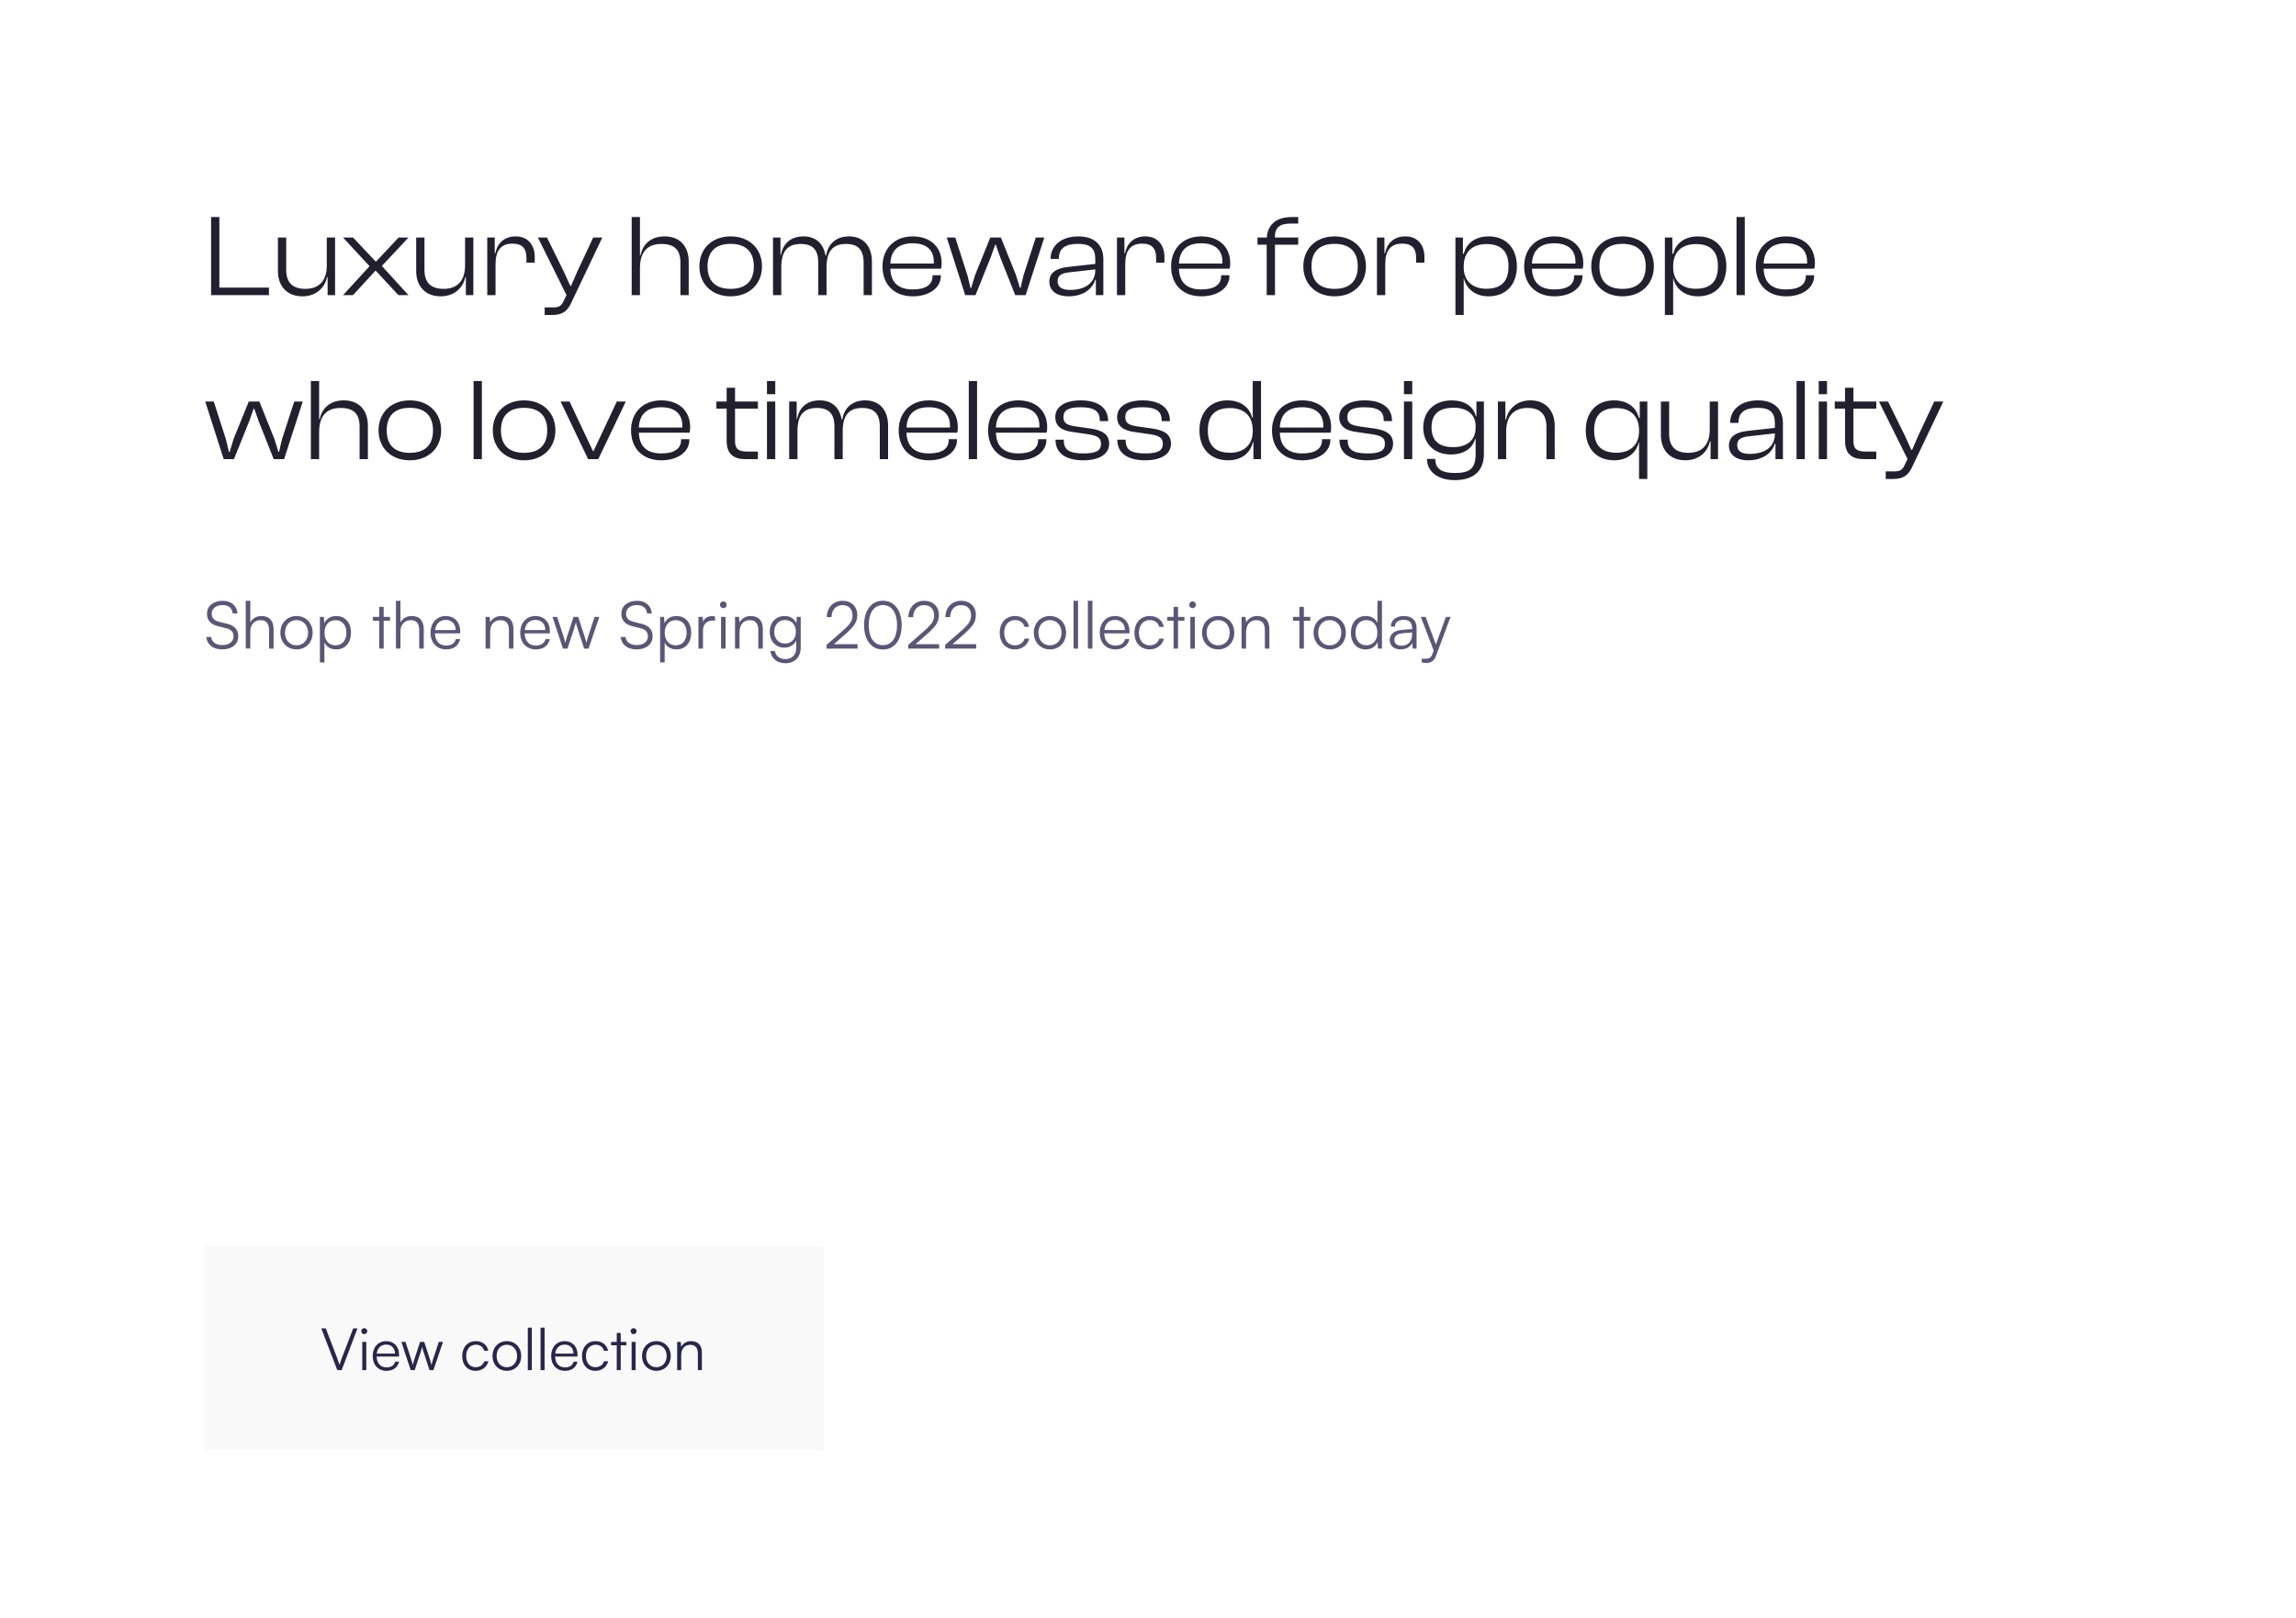 <svg width="630" height="444" viewBox="0 0 630 444" fill="none" xmlns="http://www.w3.org/2000/svg">
<rect width="630" height="444" fill="white"/>
<path d="M73.792 81V78.92H60.192V59.56H57.92V81H73.792ZM82.981 81.32C86.918 81.32 89.189 78.76 89.734 76.072H89.894V81H91.942V65.192H89.669V72.872C89.669 76.936 87.653 79.272 83.781 79.272C80.133 79.272 78.534 77.384 78.534 74.088V65.192H76.261V74.44C76.261 78.184 78.469 81.32 82.981 81.32ZM96.852 81L102.996 74.312H103.124L109.332 81H112.084L104.852 73.064V72.904L112.084 65.192H109.364L103.22 71.752H103.06L96.884 65.192H94.132L101.332 72.968V73.128L94.132 81H96.852ZM120.919 81.32C124.855 81.32 127.127 78.76 127.671 76.072H127.831V81H129.879V65.192H127.607V72.872C127.607 76.936 125.591 79.272 121.719 79.272C118.071 79.272 116.471 77.384 116.471 74.088V65.192H114.199V74.44C114.199 78.184 116.407 81.32 120.919 81.32ZM135.973 81V72.424C135.973 68.872 137.381 66.856 140.581 66.856C143.333 66.856 144.453 68.168 144.453 70.856V72.072H146.725V70.504C146.725 67.56 145.125 64.872 141.477 64.872C138.181 64.872 136.389 66.984 135.909 69.512H135.749V65.192H133.701V81H135.973ZM151.438 86.44C154.062 86.44 155.534 85.64 156.686 83.208L165.262 65.192H162.766L158.382 74.568L156.686 78.472H156.494L154.734 74.6L150.094 65.192H147.598L155.438 80.968L154.67 82.568C154.062 83.88 153.454 84.36 151.854 84.36H149.454V86.44H151.438ZM175.598 81V73.576C175.598 69.64 177.23 66.952 181.454 66.952C185.006 66.952 186.702 68.488 186.702 72.104V81H188.974V71.816C188.974 67.816 186.766 64.872 182.35 64.872C178.318 64.872 176.27 67.368 175.758 70.024H175.598V59.56H173.326V81H175.598ZM200.477 81.32C205.661 81.32 209.085 77.896 209.085 73.096C209.085 68.296 205.661 64.872 200.477 64.872C195.325 64.872 191.901 68.296 191.901 73.096C191.901 77.896 195.325 81.32 200.477 81.32ZM200.477 79.272C196.125 79.272 194.141 76.936 194.141 73.096C194.141 69.288 196.125 66.92 200.477 66.92C204.829 66.92 206.845 69.288 206.845 73.096C206.845 76.936 204.829 79.272 200.477 79.272ZM214.38 81V73.352C214.38 69.16 215.884 66.952 219.724 66.952C223.052 66.952 224.524 68.584 224.524 72.104V81H226.796V73.352C226.796 69.16 228.332 66.952 232.14 66.952C235.468 66.952 236.972 68.584 236.972 72.104V81H239.244V71.784C239.244 67.784 237.1 64.872 232.972 64.872C229.003 64.872 227.116 67.4 226.668 70.12H226.508C225.996 67.048 224.012 64.872 220.492 64.872C216.556 64.872 214.732 67.304 214.284 69.96H214.156V65.192H212.108V81H214.38ZM250.471 81.32C254.887 81.32 258.151 79.048 258.151 75.752V75.528H255.879V75.752C255.879 78.056 254.151 79.432 250.439 79.432C246.247 79.432 244.423 77.288 244.295 73.736H258.215C258.311 73.32 258.375 72.84 258.375 72.264C258.375 67.56 255.079 64.872 250.439 64.872C245.351 64.872 242.151 68.296 242.151 73.096C242.151 78.12 245.383 81.32 250.471 81.32ZM250.407 66.76C254.119 66.76 256.231 68.52 256.231 71.848C256.231 72.008 256.231 72.168 256.231 72.328H244.295C244.455 68.872 246.311 66.76 250.407 66.76ZM267.661 81L271.821 70.664L273.069 67.144H273.229L274.477 70.664L278.573 81H281.421L286.541 65.192H284.205L280.813 75.656L280.045 78.984H279.853L278.765 75.464L274.637 65.192H271.725L267.565 75.464L266.477 79.016H266.285L265.485 75.656L262.125 65.192H259.789L264.845 81H267.661ZM293.148 81.32C296.828 81.32 299.612 79.656 300.54 76.744H300.7V81H302.748V71.112C302.748 67.624 300.7 64.872 295.9 64.872C291.036 64.872 288.284 67.592 288.284 70.92V71.048H290.556V70.92C290.556 68.136 292.348 66.92 295.74 66.92C299.196 66.92 300.54 68.136 300.54 71.208V72.424L293.02 73.256C290.076 73.576 287.932 74.696 287.932 77.288C287.932 79.848 290.044 81.32 293.148 81.32ZM290.204 77.128C290.204 75.496 291.356 74.92 293.724 74.696L300.54 73.928V74.056C300.54 77.864 297.5 79.56 293.66 79.56C291.26 79.56 290.204 78.728 290.204 77.128ZM308.755 81V72.424C308.755 68.872 310.163 66.856 313.363 66.856C316.115 66.856 317.235 68.168 317.235 70.856V72.072H319.507V70.504C319.507 67.56 317.907 64.872 314.259 64.872C310.963 64.872 309.171 66.984 308.691 69.512H308.531V65.192H306.483V81H308.755ZM329.659 81.32C334.075 81.32 337.339 79.048 337.339 75.752V75.528H335.067V75.752C335.067 78.056 333.339 79.432 329.627 79.432C325.435 79.432 323.611 77.288 323.483 73.736H337.403C337.499 73.32 337.563 72.84 337.563 72.264C337.563 67.56 334.267 64.872 329.627 64.872C324.539 64.872 321.339 68.296 321.339 73.096C321.339 78.12 324.571 81.32 329.659 81.32ZM329.595 66.76C333.307 66.76 335.419 68.52 335.419 71.848C335.419 72.008 335.419 72.168 335.419 72.328H323.483C323.643 68.872 325.499 66.76 329.595 66.76ZM349.843 81V67.144H356.211V65.192H349.843C349.715 62.312 351.283 61.352 354.163 61.352H356.211V59.56H354.483C350.387 59.56 347.859 61.448 347.603 65.192H345.043V67.144H347.571V81H349.843ZM366.195 81.32C371.379 81.32 374.803 77.896 374.803 73.096C374.803 68.296 371.379 64.872 366.195 64.872C361.043 64.872 357.619 68.296 357.619 73.096C357.619 77.896 361.043 81.32 366.195 81.32ZM366.195 79.272C361.843 79.272 359.859 76.936 359.859 73.096C359.859 69.288 361.843 66.92 366.195 66.92C370.547 66.92 372.563 69.288 372.563 73.096C372.563 76.936 370.547 79.272 366.195 79.272ZM380.098 81V72.424C380.098 68.872 381.506 66.856 384.706 66.856C387.458 66.856 388.578 68.168 388.578 70.856V72.072H390.85V70.504C390.85 67.56 389.25 64.872 385.602 64.872C382.306 64.872 380.514 66.984 380.034 69.512H379.874V65.192H377.826V81H380.098ZM401.63 86.44V76.36H401.661C402.398 79.4 404.926 81.32 408.414 81.32C413.438 81.32 416.222 77.896 416.222 73.096C416.222 68.296 413.406 64.872 408.478 64.872C404.734 64.872 402.366 66.792 401.661 69.64H401.406V65.192H399.358V86.44H401.63ZM401.63 73.384V73.096C401.63 69.192 403.934 66.984 407.87 66.984C411.454 66.984 413.918 68.52 413.918 73.096C413.918 77.672 411.486 79.24 407.806 79.24C404.094 79.24 401.63 77.128 401.63 73.384ZM426.534 81.32C430.95 81.32 434.214 79.048 434.214 75.752V75.528H431.942V75.752C431.942 78.056 430.214 79.432 426.502 79.432C422.31 79.432 420.486 77.288 420.358 73.736H434.278C434.374 73.32 434.438 72.84 434.438 72.264C434.438 67.56 431.142 64.872 426.502 64.872C421.414 64.872 418.214 68.296 418.214 73.096C418.214 78.12 421.446 81.32 426.534 81.32ZM426.47 66.76C430.182 66.76 432.294 68.52 432.294 71.848C432.294 72.008 432.294 72.168 432.294 72.328H420.358C420.518 68.872 422.374 66.76 426.47 66.76ZM445.195 81.32C450.379 81.32 453.803 77.896 453.803 73.096C453.803 68.296 450.379 64.872 445.195 64.872C440.043 64.872 436.619 68.296 436.619 73.096C436.619 77.896 440.043 81.32 445.195 81.32ZM445.195 79.272C440.843 79.272 438.859 76.936 438.859 73.096C438.859 69.288 440.843 66.92 445.195 66.92C449.547 66.92 451.563 69.288 451.563 73.096C451.563 76.936 449.547 79.272 445.195 79.272ZM459.098 86.44V76.36H459.13C459.866 79.4 462.394 81.32 465.882 81.32C470.906 81.32 473.69 77.896 473.69 73.096C473.69 68.296 470.874 64.872 465.946 64.872C462.202 64.872 459.834 66.792 459.13 69.64H458.874V65.192H456.826V86.44H459.098ZM459.098 73.384V73.096C459.098 69.192 461.402 66.984 465.338 66.984C468.922 66.984 471.386 68.52 471.386 73.096C471.386 77.672 468.954 79.24 465.274 79.24C461.562 79.24 459.098 77.128 459.098 73.384ZM478.755 81V59.56H476.483V81H478.755ZM490.096 81.32C494.512 81.32 497.776 79.048 497.776 75.752V75.528H495.504V75.752C495.504 78.056 493.776 79.432 490.064 79.432C485.872 79.432 484.048 77.288 483.92 73.736H497.84C497.936 73.32 498 72.84 498 72.264C498 67.56 494.704 64.872 490.064 64.872C484.976 64.872 481.776 68.296 481.776 73.096C481.776 78.12 485.008 81.32 490.096 81.32ZM490.032 66.76C493.744 66.76 495.856 68.52 495.856 71.848C495.856 72.008 495.856 72.168 495.856 72.328H483.92C484.08 68.872 485.936 66.76 490.032 66.76ZM64.192 126L68.352 115.664L69.6 112.144H69.76L71.008 115.664L75.104 126H77.952L83.072 110.192H80.736L77.344 120.656L76.576 123.984H76.384L75.296 120.464L71.168 110.192H68.256L64.096 120.464L63.008 124.016H62.816L62.016 120.656L58.656 110.192H56.32L61.376 126H64.192ZM87.567 126V118.576C87.567 114.64 89.199 111.952 93.423 111.952C96.975 111.952 98.671 113.488 98.671 117.104V126H100.943V116.816C100.943 112.816 98.735 109.872 94.319 109.872C90.287 109.872 88.239 112.368 87.727 115.024H87.567V104.56H85.295V126H87.567ZM112.445 126.32C117.629 126.32 121.053 122.896 121.053 118.096C121.053 113.296 117.629 109.872 112.445 109.872C107.293 109.872 103.869 113.296 103.869 118.096C103.869 122.896 107.293 126.32 112.445 126.32ZM112.445 124.272C108.093 124.272 106.109 121.936 106.109 118.096C106.109 114.288 108.093 111.92 112.445 111.92C116.797 111.92 118.813 114.288 118.813 118.096C118.813 121.936 116.797 124.272 112.445 124.272ZM132.223 126V104.56H129.951V126H132.223ZM143.789 126.32C148.973 126.32 152.397 122.896 152.397 118.096C152.397 113.296 148.973 109.872 143.789 109.872C138.637 109.872 135.213 113.296 135.213 118.096C135.213 122.896 138.637 126.32 143.789 126.32ZM143.789 124.272C139.437 124.272 137.453 121.936 137.453 118.096C137.453 114.288 139.437 111.92 143.789 111.92C148.141 111.92 150.157 114.288 150.157 118.096C150.157 121.936 148.141 124.272 143.789 124.272ZM164.156 126L171.708 110.192H169.244L162.876 123.76H162.684L156.284 110.192H153.82L161.372 126H164.156ZM181.471 126.32C185.887 126.32 189.151 124.048 189.151 120.752V120.528H186.879V120.752C186.879 123.056 185.151 124.432 181.439 124.432C177.247 124.432 175.423 122.288 175.295 118.736H189.215C189.311 118.32 189.375 117.84 189.375 117.264C189.375 112.56 186.079 109.872 181.439 109.872C176.351 109.872 173.151 113.296 173.151 118.096C173.151 123.12 176.383 126.32 181.471 126.32ZM181.407 111.76C185.119 111.76 187.231 113.52 187.231 116.848C187.231 117.008 187.231 117.168 187.231 117.328H175.295C175.455 113.872 177.311 111.76 181.407 111.76ZM207.96 126V123.92H205.08C202.776 123.92 201.688 123.312 201.688 121.104V112.144H207.96V110.192H201.688V106.416H199.384V110.192H196.568V112.144H199.384V120.976C199.384 124.688 201.4 126 204.536 126H207.96ZM212.723 108.176V104.56H210.451V108.176H212.723ZM212.723 126V110.192H210.451V126H212.723ZM218.817 126V118.352C218.817 114.16 220.321 111.952 224.161 111.952C227.489 111.952 228.961 113.584 228.961 117.104V126H231.233V118.352C231.233 114.16 232.769 111.952 236.577 111.952C239.905 111.952 241.409 113.584 241.409 117.104V126H243.681V116.784C243.681 112.784 241.537 109.872 237.409 109.872C233.441 109.872 231.553 112.4 231.105 115.12H230.945C230.433 112.048 228.449 109.872 224.929 109.872C220.993 109.872 219.169 112.304 218.721 114.96H218.593V110.192H216.545V126H218.817ZM254.909 126.32C259.325 126.32 262.589 124.048 262.589 120.752V120.528H260.317V120.752C260.317 123.056 258.589 124.432 254.877 124.432C250.685 124.432 248.861 122.288 248.733 118.736H262.653C262.749 118.32 262.813 117.84 262.813 117.264C262.813 112.56 259.517 109.872 254.877 109.872C249.789 109.872 246.589 113.296 246.589 118.096C246.589 123.12 249.821 126.32 254.909 126.32ZM254.845 111.76C258.557 111.76 260.669 113.52 260.669 116.848C260.669 117.008 260.669 117.168 260.669 117.328H248.733C248.893 113.872 250.749 111.76 254.845 111.76ZM268.098 126V104.56H265.826V126H268.098ZM279.44 126.32C283.856 126.32 287.12 124.048 287.12 120.752V120.528H284.848V120.752C284.848 123.056 283.12 124.432 279.408 124.432C275.216 124.432 273.392 122.288 273.264 118.736H287.184C287.28 118.32 287.344 117.84 287.344 117.264C287.344 112.56 284.048 109.872 279.408 109.872C274.32 109.872 271.12 113.296 271.12 118.096C271.12 123.12 274.352 126.32 279.44 126.32ZM279.376 111.76C283.088 111.76 285.2 113.52 285.2 116.848C285.2 117.008 285.2 117.168 285.2 117.328H273.264C273.424 113.872 275.28 111.76 279.376 111.76ZM297.302 126.32C301.398 126.32 304.342 124.752 304.342 121.776C304.342 119.216 302.518 118.064 299.126 117.584L295.254 117.04C292.63 116.656 291.798 116.08 291.798 114.448C291.798 112.56 293.174 111.76 296.502 111.76C300.534 111.76 301.782 113.04 301.782 115.408V115.568H304.054V115.504C304.054 111.792 301.11 109.872 296.566 109.872C292.214 109.872 289.558 111.632 289.558 114.416C289.558 117.04 291.382 118.16 294.262 118.544L298.486 119.152C301.11 119.568 302.102 120.112 302.102 121.776C302.102 123.6 300.886 124.432 297.334 124.432C293.462 124.432 291.894 123.504 291.894 120.848V120.656H289.622V120.72C289.622 124.368 292.438 126.32 297.302 126.32ZM314.27 126.32C318.366 126.32 321.31 124.752 321.31 121.776C321.31 119.216 319.486 118.064 316.094 117.584L312.222 117.04C309.598 116.656 308.766 116.08 308.766 114.448C308.766 112.56 310.142 111.76 313.47 111.76C317.502 111.76 318.75 113.04 318.75 115.408V115.568H321.022V115.504C321.022 111.792 318.078 109.872 313.534 109.872C309.182 109.872 306.526 111.632 306.526 114.416C306.526 117.04 308.35 118.16 311.23 118.544L315.454 119.152C318.078 119.568 319.07 120.112 319.07 121.776C319.07 123.6 317.854 124.432 314.302 124.432C310.43 124.432 308.862 123.504 308.862 120.848V120.656H306.59V120.72C306.59 124.368 309.406 126.32 314.27 126.32ZM336.986 126.32C340.474 126.32 343.034 124.496 343.802 121.328H343.93V126H346.01V104.56H343.738V114.608H343.578C342.874 111.888 340.538 109.872 336.794 109.872C331.93 109.872 329.114 113.296 329.114 118.096C329.114 122.896 331.93 126.32 336.986 126.32ZM331.418 118.096C331.418 113.52 333.882 111.984 337.498 111.984C341.402 111.984 343.738 114.16 343.738 118.064V118.352C343.738 122.096 341.274 124.24 337.562 124.24C333.85 124.24 331.418 122.672 331.418 118.096ZM357.346 126.32C361.762 126.32 365.026 124.048 365.026 120.752V120.528H362.754V120.752C362.754 123.056 361.026 124.432 357.314 124.432C353.122 124.432 351.298 122.288 351.17 118.736H365.09C365.186 118.32 365.25 117.84 365.25 117.264C365.25 112.56 361.954 109.872 357.314 109.872C352.226 109.872 349.026 113.296 349.026 118.096C349.026 123.12 352.258 126.32 357.346 126.32ZM357.282 111.76C360.994 111.76 363.106 113.52 363.106 116.848C363.106 117.008 363.106 117.168 363.106 117.328H351.17C351.33 113.872 353.186 111.76 357.282 111.76ZM375.208 126.32C379.304 126.32 382.248 124.752 382.248 121.776C382.248 119.216 380.424 118.064 377.032 117.584L373.16 117.04C370.536 116.656 369.704 116.08 369.704 114.448C369.704 112.56 371.08 111.76 374.408 111.76C378.44 111.76 379.688 113.04 379.688 115.408V115.568H381.96V115.504C381.96 111.792 379.016 109.872 374.472 109.872C370.12 109.872 367.464 111.632 367.464 114.416C367.464 117.04 369.288 118.16 372.168 118.544L376.392 119.152C379.016 119.568 380.008 120.112 380.008 121.776C380.008 123.6 378.792 124.432 375.24 124.432C371.368 124.432 369.8 123.504 369.8 120.848V120.656H367.528V120.72C367.528 124.368 370.344 126.32 375.208 126.32ZM387.505 108.176V104.56H385.233V108.176H387.505ZM387.505 126V110.192H385.233V126H387.505ZM398.11 124.72C401.758 124.72 404.094 122.928 404.734 120.496H404.894V124.624C404.894 128.56 403.294 129.808 399.198 129.808C395.678 129.808 393.822 128.72 393.822 125.936H391.55C391.55 129.616 394.814 131.76 399.102 131.76C403.87 131.76 407.166 129.712 407.166 124.496V110.192H405.118V114.256H404.958C404.318 111.44 401.694 109.872 398.366 109.872C393.502 109.872 390.526 112.976 390.526 117.296C390.526 121.616 393.406 124.72 398.11 124.72ZM392.798 117.296C392.798 113.264 395.326 111.888 398.878 111.888C402.526 111.888 404.894 113.744 404.894 116.848V117.392C404.894 120.752 402.622 122.704 398.718 122.704C395.294 122.704 392.798 121.328 392.798 117.296ZM413.286 126V118.352C413.286 114.288 415.302 111.952 419.142 111.952C422.758 111.952 424.326 113.84 424.326 117.104V126H426.598V116.784C426.598 113.04 424.39 109.872 419.942 109.872C416.006 109.872 413.766 112.464 413.222 115.152H413.062V110.192H411.014V126H413.286ZM442.922 126.32C446.41 126.32 448.938 124.4 449.674 121.36H449.738V131.44H452.01V110.192H449.93V114.64H449.674C448.97 111.792 446.602 109.872 442.858 109.872C437.93 109.872 435.114 113.296 435.114 118.096C435.114 122.896 437.898 126.32 442.922 126.32ZM437.418 118.096C437.418 113.52 439.882 111.984 443.498 111.984C447.402 111.984 449.738 114.192 449.738 118.096V118.384C449.738 122.128 447.274 124.24 443.562 124.24C439.85 124.24 437.418 122.672 437.418 118.096ZM462.45 126.32C466.386 126.32 468.658 123.76 469.202 121.072H469.362V126H471.41V110.192H469.138V117.872C469.138 121.936 467.122 124.272 463.25 124.272C459.602 124.272 458.002 122.384 458.002 119.088V110.192H455.73V119.44C455.73 123.184 457.938 126.32 462.45 126.32ZM479.617 126.32C483.297 126.32 486.081 124.656 487.009 121.744H487.169V126H489.217V116.112C489.217 112.624 487.169 109.872 482.369 109.872C477.505 109.872 474.753 112.592 474.753 115.92V116.048H477.025V115.92C477.025 113.136 478.817 111.92 482.209 111.92C485.665 111.92 487.009 113.136 487.009 116.208V117.424L479.489 118.256C476.545 118.576 474.401 119.696 474.401 122.288C474.401 124.848 476.513 126.32 479.617 126.32ZM476.673 122.128C476.673 120.496 477.825 119.92 480.193 119.696L487.009 118.928V119.056C487.009 122.864 483.969 124.56 480.129 124.56C477.729 124.56 476.673 123.728 476.673 122.128ZM495.223 126V104.56H492.951V126H495.223ZM501.317 108.176V104.56H499.045V108.176H501.317ZM501.317 126V110.192H499.045V126H501.317ZM514.835 126V123.92H511.955C509.651 123.92 508.563 123.312 508.563 121.104V112.144H514.835V110.192H508.563V106.416H506.259V110.192H503.443V112.144H506.259V120.976C506.259 124.688 508.275 126 511.411 126H514.835ZM519.406 131.44C522.03 131.44 523.502 130.64 524.654 128.208L533.23 110.192H530.734L526.35 119.568L524.654 123.472H524.462L522.702 119.6L518.062 110.192H515.566L523.406 125.968L522.638 127.568C522.03 128.88 521.422 129.36 519.822 129.36H517.422V131.44H519.406Z" fill="#22202E"/>
<path d="M56.792 168.46C56.792 170.224 57.854 171.376 59.87 171.862L62.048 172.402C63.434 172.726 64.082 173.482 64.082 174.634C64.082 176.11 62.876 177.028 60.986 177.028C59.222 177.028 58.034 176.146 57.962 174.796H56.63C56.792 176.902 58.484 178.216 60.986 178.216C63.65 178.216 65.378 176.794 65.378 174.562C65.378 172.816 64.334 171.664 62.318 171.178L60.104 170.638C58.754 170.296 58.088 169.576 58.088 168.442C58.088 166.984 59.276 166.048 61.094 166.048C62.714 166.048 63.704 166.876 63.848 168.334H65.162C64.964 166.174 63.434 164.878 61.112 164.878C58.52 164.878 56.792 166.3 56.792 168.46ZM68.681 177.982V173.248C68.681 171.574 69.653 170.188 71.525 170.188C72.875 170.188 73.829 170.908 73.829 172.942V178H75.071V172.672C75.071 170.476 74.045 169.054 71.759 169.054C70.301 169.054 69.239 169.756 68.681 170.8V164.878H67.439V177.982H68.681ZM76.934 173.644C76.934 176.29 78.806 178.216 81.362 178.216C83.918 178.216 85.79 176.29 85.79 173.644C85.79 170.98 83.918 169.054 81.362 169.054C78.806 169.054 76.934 170.98 76.934 173.644ZM78.194 173.626C78.194 171.61 79.49 170.17 81.362 170.17C83.216 170.17 84.53 171.61 84.53 173.626C84.53 175.678 83.216 177.1 81.362 177.1C79.49 177.1 78.194 175.678 78.194 173.626ZM87.776 181.798H89.019V176.326C89.63 177.586 90.8 178.216 92.276 178.216C94.85 178.216 96.308 176.236 96.308 173.608C96.308 170.98 94.796 169.054 92.276 169.054C90.819 169.054 89.594 169.702 88.983 171.052L88.856 169.288H87.776V181.798ZM89.037 173.644C89.037 171.628 90.153 170.188 92.061 170.188C93.951 170.188 95.049 171.628 95.049 173.644C95.049 175.642 93.951 177.1 92.061 177.1C90.153 177.1 89.037 175.642 89.037 173.644ZM105.278 178V170.332H107.024V169.288H105.278V166.534H104.054V169.288H102.308V170.332H104.054V178H105.278ZM109.884 177.982V173.248C109.884 171.574 110.856 170.188 112.728 170.188C114.078 170.188 115.032 170.908 115.032 172.942V178H116.274V172.672C116.274 170.476 115.248 169.054 112.962 169.054C111.504 169.054 110.442 169.756 109.884 170.8V164.878H108.642V177.982H109.884ZM122.403 178.216C124.455 178.216 125.805 177.226 126.273 175.39H125.085C124.761 176.542 123.843 177.154 122.421 177.154C120.549 177.154 119.433 175.93 119.343 173.806H126.273V173.194C126.273 170.728 124.671 169.054 122.313 169.054C119.829 169.054 118.137 170.926 118.137 173.644C118.137 176.38 119.847 178.216 122.403 178.216ZM122.313 170.116C123.951 170.116 125.031 171.232 125.031 172.906H119.379C119.595 171.196 120.675 170.116 122.313 170.116ZM134.493 178V173.446C134.493 171.484 135.501 170.188 137.283 170.188C138.723 170.188 139.641 170.908 139.641 172.942V178H140.883V172.672C140.883 170.476 139.893 169.054 137.499 169.054C136.239 169.054 135.087 169.684 134.511 170.8L134.331 169.288H133.251V178H134.493ZM147.013 178.216C149.065 178.216 150.415 177.226 150.883 175.39H149.695C149.371 176.542 148.453 177.154 147.031 177.154C145.159 177.154 144.043 175.93 143.953 173.806H150.883V173.194C150.883 170.728 149.281 169.054 146.923 169.054C144.438 169.054 142.747 170.926 142.747 173.644C142.747 176.38 144.457 178.216 147.013 178.216ZM146.923 170.116C148.561 170.116 149.641 171.232 149.641 172.906H143.989C144.205 171.196 145.285 170.116 146.923 170.116ZM154.476 178H155.718L157.518 172.528C157.752 171.808 157.896 171.286 158.022 170.818C158.13 171.34 158.274 171.88 158.49 172.528L160.29 178H161.496L164.448 169.288H163.152L161.424 174.544C161.118 175.48 161.082 175.696 160.902 176.416C160.74 175.768 160.524 175.012 160.362 174.544L158.652 169.288H157.374L155.646 174.544C155.556 174.832 155.268 175.714 155.124 176.416C154.944 175.714 154.782 175.12 154.584 174.544L152.874 169.288H151.596L154.476 178ZM170.487 168.46C170.487 170.224 171.549 171.376 173.565 171.862L175.743 172.402C177.129 172.726 177.777 173.482 177.777 174.634C177.777 176.11 176.571 177.028 174.681 177.028C172.917 177.028 171.729 176.146 171.657 174.796H170.325C170.487 176.902 172.179 178.216 174.681 178.216C177.345 178.216 179.073 176.794 179.073 174.562C179.073 172.816 178.029 171.664 176.013 171.178L173.799 170.638C172.449 170.296 171.783 169.576 171.783 168.442C171.783 166.984 172.971 166.048 174.789 166.048C176.409 166.048 177.399 166.876 177.543 168.334H178.857C178.659 166.174 177.129 164.878 174.807 164.878C172.215 164.878 170.487 166.3 170.487 168.46ZM181.134 181.798H182.376V176.326C182.988 177.586 184.158 178.216 185.634 178.216C188.208 178.216 189.666 176.236 189.666 173.608C189.666 170.98 188.154 169.054 185.634 169.054C184.176 169.054 182.952 169.702 182.34 171.052L182.214 169.288H181.134V181.798ZM182.394 173.644C182.394 171.628 183.51 170.188 185.418 170.188C187.308 170.188 188.406 171.628 188.406 173.644C188.406 175.642 187.308 177.1 185.418 177.1C183.51 177.1 182.394 175.642 182.394 173.644ZM196.2 169.18C195.894 169.108 195.66 169.09 195.39 169.09C194.166 169.09 193.248 169.702 192.906 170.638L192.816 169.288H191.646V178H192.888V173.032C192.888 171.376 193.914 170.296 195.516 170.296H196.2V169.18ZM198.463 166.894C198.967 166.894 199.399 166.48 199.399 165.976C199.399 165.472 198.967 165.04 198.463 165.04C197.959 165.04 197.545 165.472 197.545 165.976C197.545 166.48 197.959 166.894 198.463 166.894ZM197.851 178H199.093V169.288H197.851V178ZM202.925 178V173.446C202.925 171.484 203.933 170.188 205.715 170.188C207.155 170.188 208.073 170.908 208.073 172.942V178H209.315V172.672C209.315 170.476 208.325 169.054 205.931 169.054C204.671 169.054 203.519 169.684 202.943 170.8L202.763 169.288H201.683V178H202.925ZM211.196 173.392C211.196 175.768 212.708 177.73 215.192 177.73C216.686 177.73 217.892 177.01 218.486 175.786V177.856C218.486 179.674 217.298 180.88 215.516 180.88C213.95 180.88 212.87 180.052 212.6 178.648H211.358C211.7 180.754 213.266 182.014 215.498 182.014C218.054 182.014 219.71 180.322 219.71 177.73V169.288H218.63L218.504 171.034C217.946 169.756 216.794 169.054 215.282 169.054C212.726 169.054 211.196 171.016 211.196 173.392ZM212.438 173.374C212.438 171.61 213.518 170.152 215.39 170.152C217.298 170.152 218.378 171.52 218.378 173.374C218.378 175.246 217.262 176.614 215.372 176.614C213.536 176.614 212.438 175.156 212.438 173.374ZM235.304 178V176.794H228.806L231.812 174.166C234.386 171.916 235.232 170.674 235.232 168.802C235.232 166.444 233.612 164.878 231.182 164.878C228.644 164.878 226.934 166.66 226.862 169.36H228.158C228.212 167.362 229.382 166.066 231.164 166.066C232.874 166.066 233.918 167.128 233.918 168.874C233.918 170.404 233.306 171.304 230.93 173.374L226.808 176.974V178H235.304ZM237.095 171.556C237.095 175.57 239.021 178.234 242.261 178.234C245.483 178.234 247.409 175.57 247.409 171.556C247.409 167.56 245.447 164.86 242.261 164.86C239.057 164.86 237.095 167.56 237.095 171.556ZM238.373 171.556C238.373 168.19 239.795 166.048 242.261 166.048C244.727 166.048 246.149 168.19 246.149 171.556C246.149 174.904 244.727 177.064 242.261 177.064C239.795 177.064 238.373 174.904 238.373 171.556ZM257.699 178V176.794H251.201L254.207 174.166C256.781 171.916 257.627 170.674 257.627 168.802C257.627 166.444 256.007 164.878 253.577 164.878C251.039 164.878 249.329 166.66 249.257 169.36H250.553C250.607 167.362 251.777 166.066 253.559 166.066C255.269 166.066 256.313 167.128 256.313 168.874C256.313 170.404 255.701 171.304 253.325 173.374L249.203 176.974V178H257.699ZM267.841 178V176.794H261.343L264.349 174.166C266.923 171.916 267.769 170.674 267.769 168.802C267.769 166.444 266.149 164.878 263.719 164.878C261.181 164.878 259.471 166.66 259.399 169.36H260.695C260.749 167.362 261.919 166.066 263.701 166.066C265.411 166.066 266.455 167.128 266.455 168.874C266.455 170.404 265.843 171.304 263.467 173.374L259.345 176.974V178H267.841ZM274.319 173.662C274.319 176.398 275.993 178.216 278.459 178.216C280.439 178.216 281.987 177.046 282.401 175.264H281.141C280.799 176.38 279.755 177.1 278.459 177.1C276.695 177.1 275.543 175.714 275.543 173.644C275.543 171.502 276.785 170.152 278.549 170.152C279.755 170.152 280.799 170.818 281.123 172.024H282.365C282.023 170.224 280.547 169.054 278.531 169.054C275.993 169.054 274.319 170.926 274.319 173.662ZM283.67 173.644C283.67 176.29 285.542 178.216 288.098 178.216C290.654 178.216 292.526 176.29 292.526 173.644C292.526 170.98 290.654 169.054 288.098 169.054C285.542 169.054 283.67 170.98 283.67 173.644ZM284.93 173.626C284.93 171.61 286.226 170.17 288.098 170.17C289.952 170.17 291.266 171.61 291.266 173.626C291.266 175.678 289.952 177.1 288.098 177.1C286.226 177.1 284.93 175.678 284.93 173.626ZM295.809 178V164.878H294.567V178H295.809ZM299.746 178V164.878H298.504V178H299.746ZM306.042 178.216C308.094 178.216 309.444 177.226 309.912 175.39H308.724C308.4 176.542 307.482 177.154 306.06 177.154C304.188 177.154 303.072 175.93 302.982 173.806H309.912V173.194C309.912 170.728 308.31 169.054 305.952 169.054C303.468 169.054 301.776 170.926 301.776 173.644C301.776 176.38 303.486 178.216 306.042 178.216ZM305.952 170.116C307.59 170.116 308.67 171.232 308.67 172.906H303.018C303.234 171.196 304.314 170.116 305.952 170.116ZM311.286 173.662C311.286 176.398 312.96 178.216 315.426 178.216C317.406 178.216 318.954 177.046 319.368 175.264H318.108C317.766 176.38 316.722 177.1 315.426 177.1C313.662 177.1 312.51 175.714 312.51 173.644C312.51 171.502 313.752 170.152 315.516 170.152C316.722 170.152 317.766 170.818 318.09 172.024H319.332C318.99 170.224 317.514 169.054 315.498 169.054C312.96 169.054 311.286 170.926 311.286 173.662ZM323.247 178V170.332H324.993V169.288H323.247V166.534H322.023V169.288H320.277V170.332H322.023V178H323.247ZM327.222 166.894C327.726 166.894 328.158 166.48 328.158 165.976C328.158 165.472 327.726 165.04 327.222 165.04C326.718 165.04 326.304 165.472 326.304 165.976C326.304 166.48 326.718 166.894 327.222 166.894ZM326.61 178H327.852V169.288H326.61V178ZM329.83 173.644C329.83 176.29 331.702 178.216 334.258 178.216C336.814 178.216 338.686 176.29 338.686 173.644C338.686 170.98 336.814 169.054 334.258 169.054C331.702 169.054 329.83 170.98 329.83 173.644ZM331.09 173.626C331.09 171.61 332.386 170.17 334.258 170.17C336.112 170.17 337.426 171.61 337.426 173.626C337.426 175.678 336.112 177.1 334.258 177.1C332.386 177.1 331.09 175.678 331.09 173.626ZM341.915 178V173.446C341.915 171.484 342.923 170.188 344.705 170.188C346.145 170.188 347.063 170.908 347.063 172.942V178H348.305V172.672C348.305 170.476 347.315 169.054 344.921 169.054C343.661 169.054 342.509 169.684 341.933 170.8L341.753 169.288H340.673V178H341.915ZM357.771 178V170.332H359.517V169.288H357.771V166.534H356.547V169.288H354.801V170.332H356.547V178H357.771ZM360.434 173.644C360.434 176.29 362.306 178.216 364.862 178.216C367.418 178.216 369.29 176.29 369.29 173.644C369.29 170.98 367.418 169.054 364.862 169.054C362.306 169.054 360.434 170.98 360.434 173.644ZM361.694 173.626C361.694 171.61 362.99 170.17 364.862 170.17C366.716 170.17 368.03 171.61 368.03 173.626C368.03 175.678 366.716 177.1 364.862 177.1C362.99 177.1 361.694 175.678 361.694 173.626ZM374.696 178.216C376.154 178.216 377.378 177.568 377.99 176.218L378.116 178H379.196V164.878H377.954V170.944C377.342 169.684 376.19 169.054 374.75 169.054C372.158 169.054 370.664 171.034 370.664 173.662C370.664 176.272 372.158 178.216 374.696 178.216ZM374.912 177.082C373.022 177.082 371.924 175.642 371.924 173.626C371.924 171.628 373.022 170.17 374.912 170.17C376.82 170.17 377.936 171.628 377.936 173.626C377.936 175.642 376.82 177.082 374.912 177.082ZM384.29 178.216C385.766 178.216 386.954 177.568 387.494 176.47L387.656 178H388.7V172.366C388.7 170.062 387.224 169.054 385.208 169.054C383.066 169.054 381.626 170.188 381.626 171.952H382.76C382.76 170.782 383.66 170.098 385.172 170.098C386.45 170.098 387.476 170.638 387.476 172.348V172.636L384.596 172.87C382.562 173.032 381.338 174.04 381.338 175.642C381.338 177.172 382.436 178.216 384.29 178.216ZM384.578 177.208C383.39 177.208 382.598 176.668 382.598 175.606C382.598 174.634 383.264 173.914 384.902 173.77L387.476 173.572V174.04C387.476 175.93 386.414 177.208 384.578 177.208ZM390.117 181.798C390.513 181.888 390.909 181.924 391.431 181.924C392.673 181.924 393.519 181.366 394.023 179.998L398.019 169.288H396.741L393.987 176.884L391.179 169.288H389.865L393.393 178.522L393.015 179.548C392.583 180.718 391.827 180.772 391.071 180.772H390.117V181.798Z" fill="#5B5676"/>
<rect width="170" height="56" transform="translate(56 342)" fill="#F9F9F9"/>
<path d="M92.544 376H93.744L98.096 364.544H96.912L93.872 372.496C93.696 372.928 93.408 373.728 93.168 374.56C92.912 373.76 92.688 373.136 92.448 372.512L89.392 364.544H88.16L92.544 376ZM99.946 366.128C100.394 366.128 100.778 365.76 100.778 365.312C100.778 364.864 100.394 364.48 99.946 364.48C99.498 364.48 99.13 364.864 99.13 365.312C99.13 365.76 99.498 366.128 99.946 366.128ZM99.402 376H100.506V368.256H99.402V376ZM106.056 376.192C107.88 376.192 109.08 375.312 109.496 373.68H108.44C108.152 374.704 107.336 375.248 106.072 375.248C104.408 375.248 103.416 374.16 103.336 372.272H109.496V371.728C109.496 369.536 108.072 368.048 105.976 368.048C103.768 368.048 102.264 369.712 102.264 372.128C102.264 374.56 103.784 376.192 106.056 376.192ZM105.976 368.992C107.432 368.992 108.392 369.984 108.392 371.472H103.368C103.56 369.952 104.52 368.992 105.976 368.992ZM112.69 376H113.794L115.394 371.136C115.602 370.496 115.73 370.032 115.842 369.616C115.938 370.08 116.066 370.56 116.258 371.136L117.858 376H118.93L121.554 368.256H120.402L118.866 372.928C118.594 373.76 118.562 373.952 118.402 374.592C118.258 374.016 118.066 373.344 117.922 372.928L116.402 368.256H115.266L113.73 372.928C113.65 373.184 113.394 373.968 113.266 374.592C113.106 373.968 112.962 373.44 112.786 372.928L111.266 368.256H110.13L112.69 376ZM126.827 372.144C126.827 374.576 128.315 376.192 130.507 376.192C132.267 376.192 133.643 375.152 134.011 373.568H132.891C132.587 374.56 131.659 375.2 130.507 375.2C128.939 375.2 127.915 373.968 127.915 372.128C127.915 370.224 129.019 369.024 130.587 369.024C131.659 369.024 132.587 369.616 132.875 370.688H133.979C133.675 369.088 132.363 368.048 130.571 368.048C128.315 368.048 126.827 369.712 126.827 372.144ZM135.139 372.128C135.139 374.48 136.803 376.192 139.075 376.192C141.347 376.192 143.011 374.48 143.011 372.128C143.011 369.76 141.347 368.048 139.075 368.048C136.803 368.048 135.139 369.76 135.139 372.128ZM136.259 372.112C136.259 370.32 137.411 369.04 139.075 369.04C140.723 369.04 141.891 370.32 141.891 372.112C141.891 373.936 140.723 375.2 139.075 375.2C137.411 375.2 136.259 373.936 136.259 372.112ZM145.929 376V364.336H144.825V376H145.929ZM149.429 376V364.336H148.325V376H149.429ZM155.025 376.192C156.849 376.192 158.049 375.312 158.465 373.68H157.409C157.121 374.704 156.305 375.248 155.041 375.248C153.377 375.248 152.385 374.16 152.305 372.272H158.465V371.728C158.465 369.536 157.041 368.048 154.945 368.048C152.737 368.048 151.233 369.712 151.233 372.128C151.233 374.56 152.753 376.192 155.025 376.192ZM154.945 368.992C156.401 368.992 157.361 369.984 157.361 371.472H152.337C152.529 369.952 153.489 368.992 154.945 368.992ZM159.686 372.144C159.686 374.576 161.174 376.192 163.366 376.192C165.126 376.192 166.502 375.152 166.87 373.568H165.75C165.446 374.56 164.518 375.2 163.366 375.2C161.798 375.2 160.774 373.968 160.774 372.128C160.774 370.224 161.878 369.024 163.446 369.024C164.518 369.024 165.446 369.616 165.734 370.688H166.838C166.534 369.088 165.222 368.048 163.43 368.048C161.174 368.048 159.686 369.712 159.686 372.144ZM170.319 376V369.184H171.871V368.256H170.319V365.808H169.231V368.256H167.679V369.184H169.231V376H170.319ZM173.852 366.128C174.3 366.128 174.684 365.76 174.684 365.312C174.684 364.864 174.3 364.48 173.852 364.48C173.404 364.48 173.036 364.864 173.036 365.312C173.036 365.76 173.404 366.128 173.852 366.128ZM173.308 376H174.412V368.256H173.308V376ZM176.171 372.128C176.171 374.48 177.835 376.192 180.107 376.192C182.379 376.192 184.043 374.48 184.043 372.128C184.043 369.76 182.379 368.048 180.107 368.048C177.835 368.048 176.171 369.76 176.171 372.128ZM177.291 372.112C177.291 370.32 178.443 369.04 180.107 369.04C181.755 369.04 182.923 370.32 182.923 372.112C182.923 373.936 181.755 375.2 180.107 375.2C178.443 375.2 177.291 373.936 177.291 372.112ZM186.912 376V371.952C186.912 370.208 187.808 369.056 189.392 369.056C190.672 369.056 191.488 369.696 191.488 371.504V376H192.592V371.264C192.592 369.312 191.712 368.048 189.584 368.048C188.464 368.048 187.44 368.608 186.928 369.6L186.768 368.256H185.808V376H186.912Z" fill="#2A254B"/>
</svg>
